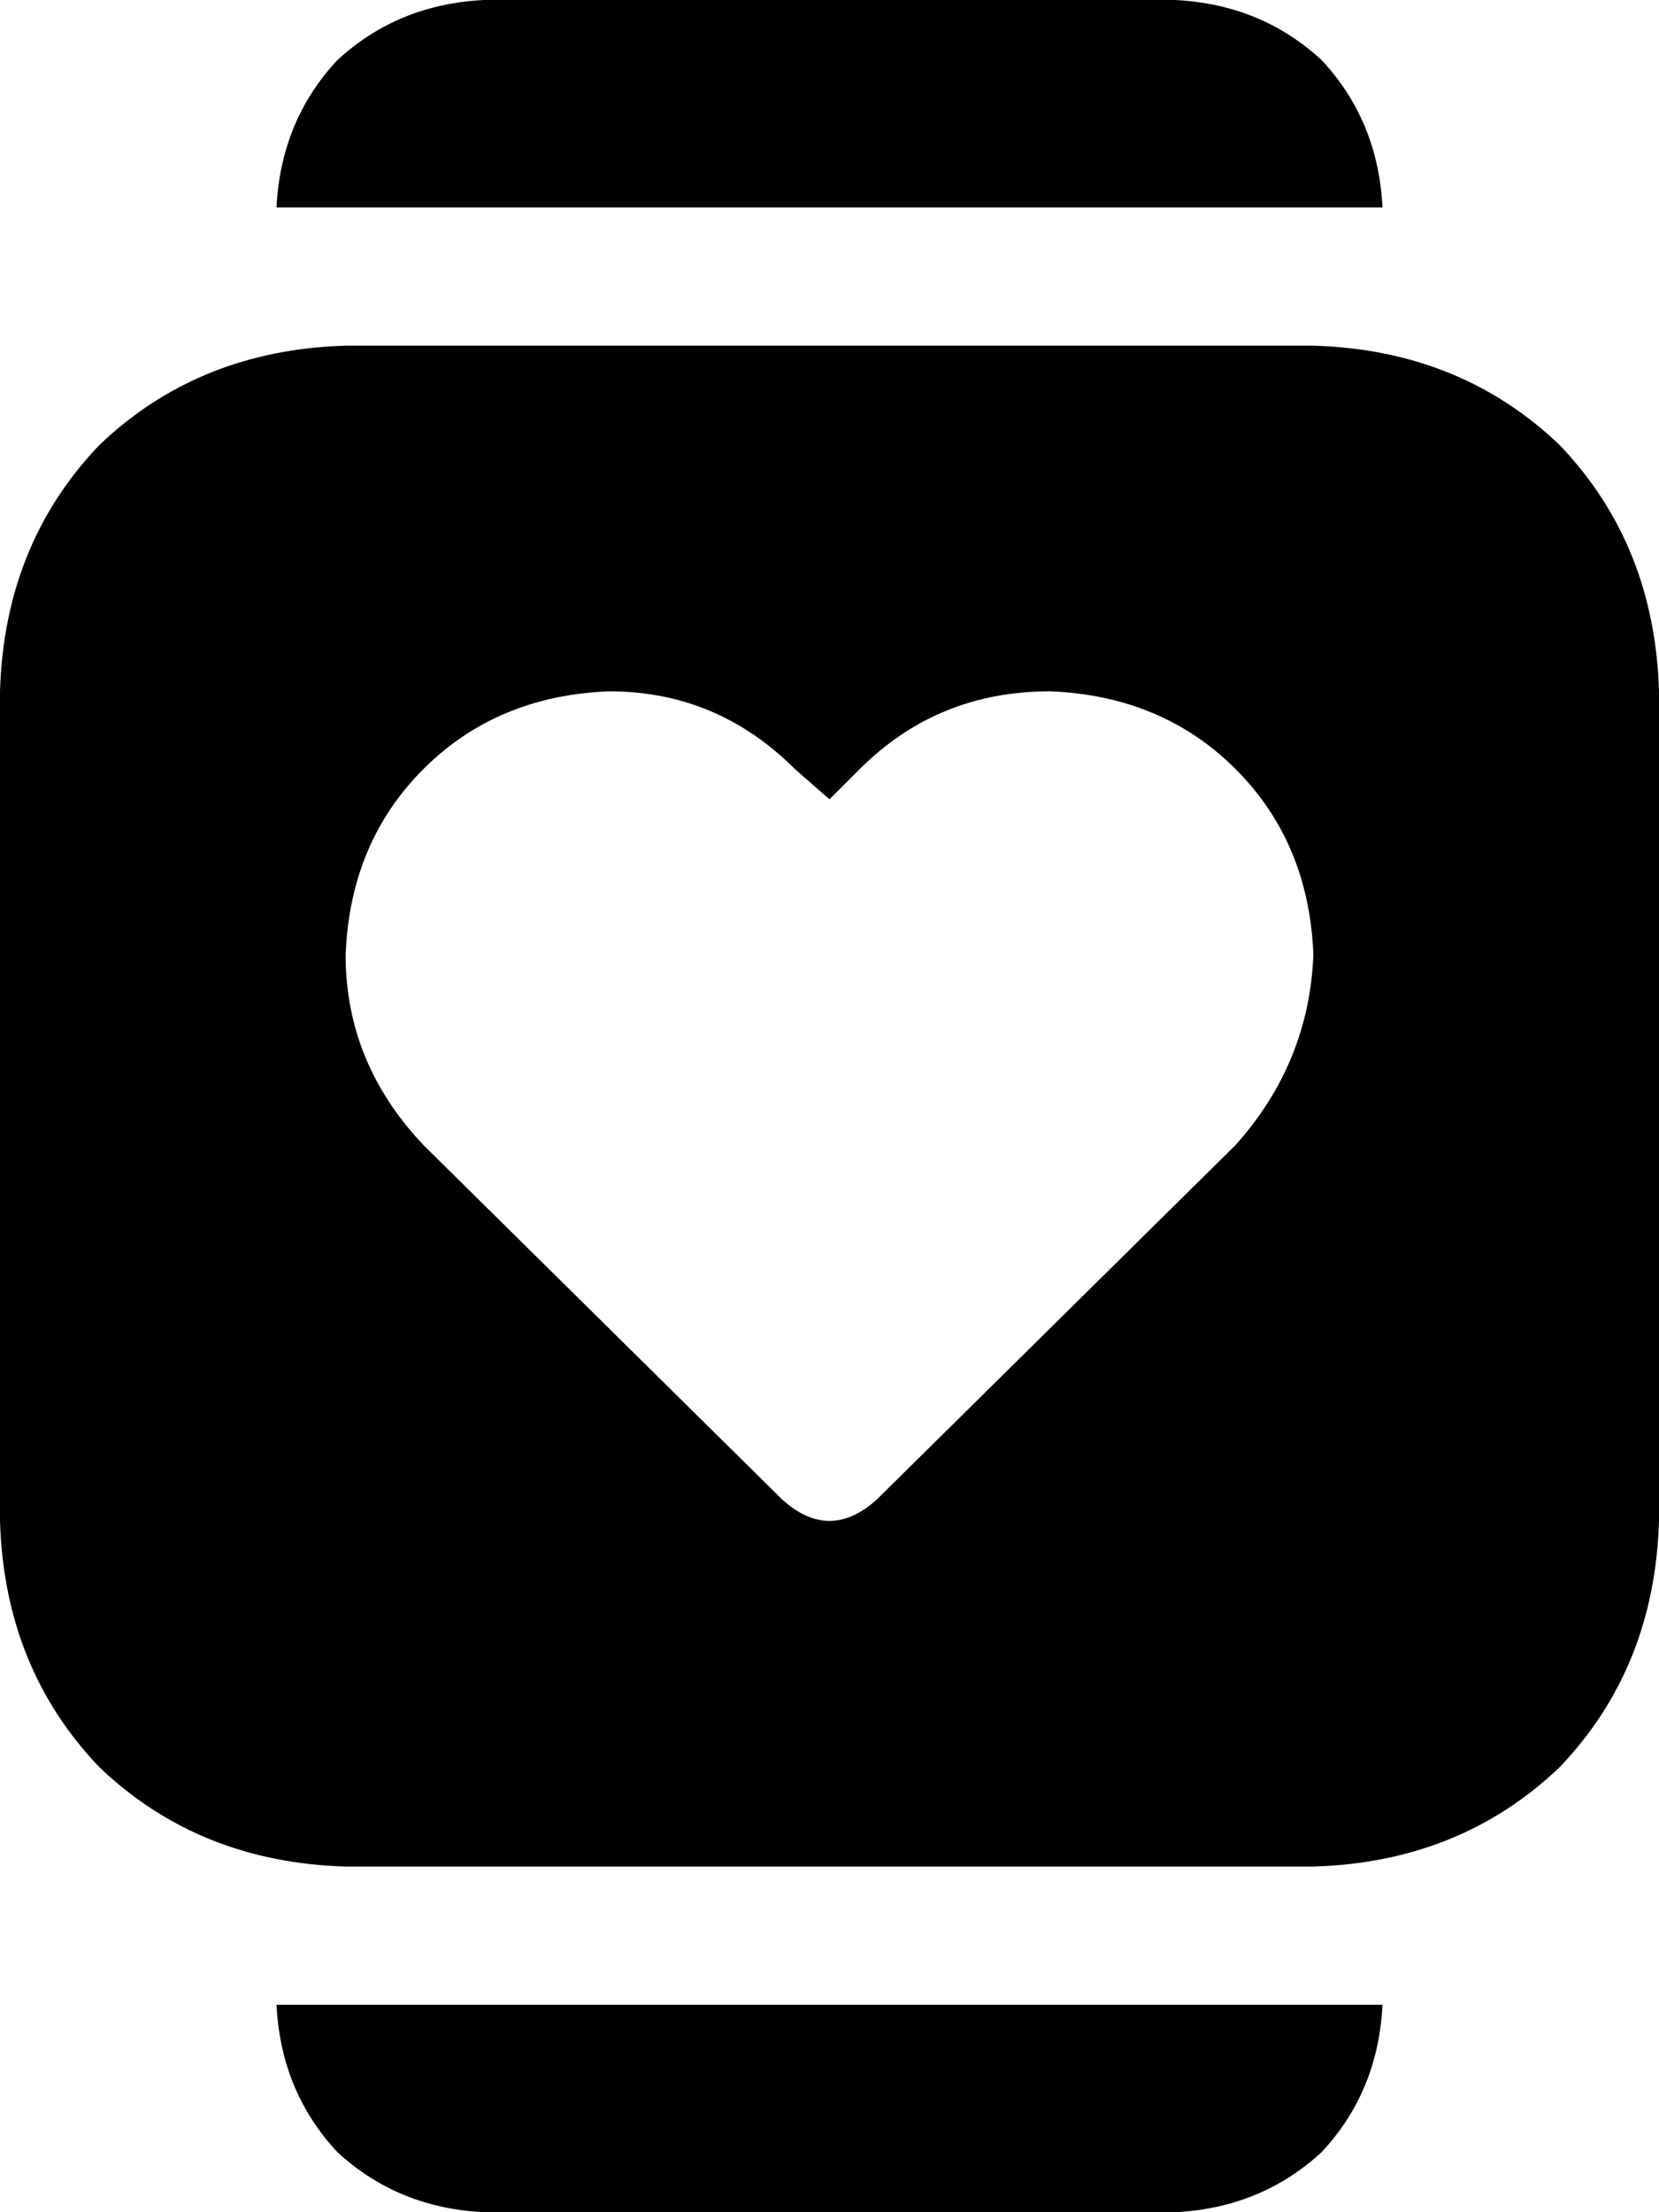 <svg viewBox="0 0 384 512">
  <path
    d="M 64 48 Q 65 28 78 14 L 78 14 Q 92 1 112 0 L 272 0 Q 292 1 306 14 Q 319 28 320 48 L 64 48 L 64 48 Z M 64 464 L 320 464 Q 319 484 306 498 Q 292 511 272 512 L 112 512 Q 92 511 78 498 Q 65 484 64 464 L 64 464 Z M 0 160 Q 1 126 23 103 L 23 103 Q 46 81 80 80 L 304 80 Q 338 81 361 103 Q 383 126 384 160 L 384 352 Q 383 386 361 409 Q 338 431 304 432 L 80 432 Q 46 431 23 409 Q 1 386 0 352 L 0 160 L 0 160 Z M 141 160 Q 115 161 98 178 L 98 178 Q 81 195 80 221 Q 80 246 98 265 L 181 347 Q 192 357 203 347 L 286 265 Q 303 246 304 221 Q 303 195 286 178 Q 269 161 243 160 Q 217 160 199 178 L 192 185 L 184 178 Q 166 160 141 160 L 141 160 Z"
  />
</svg>